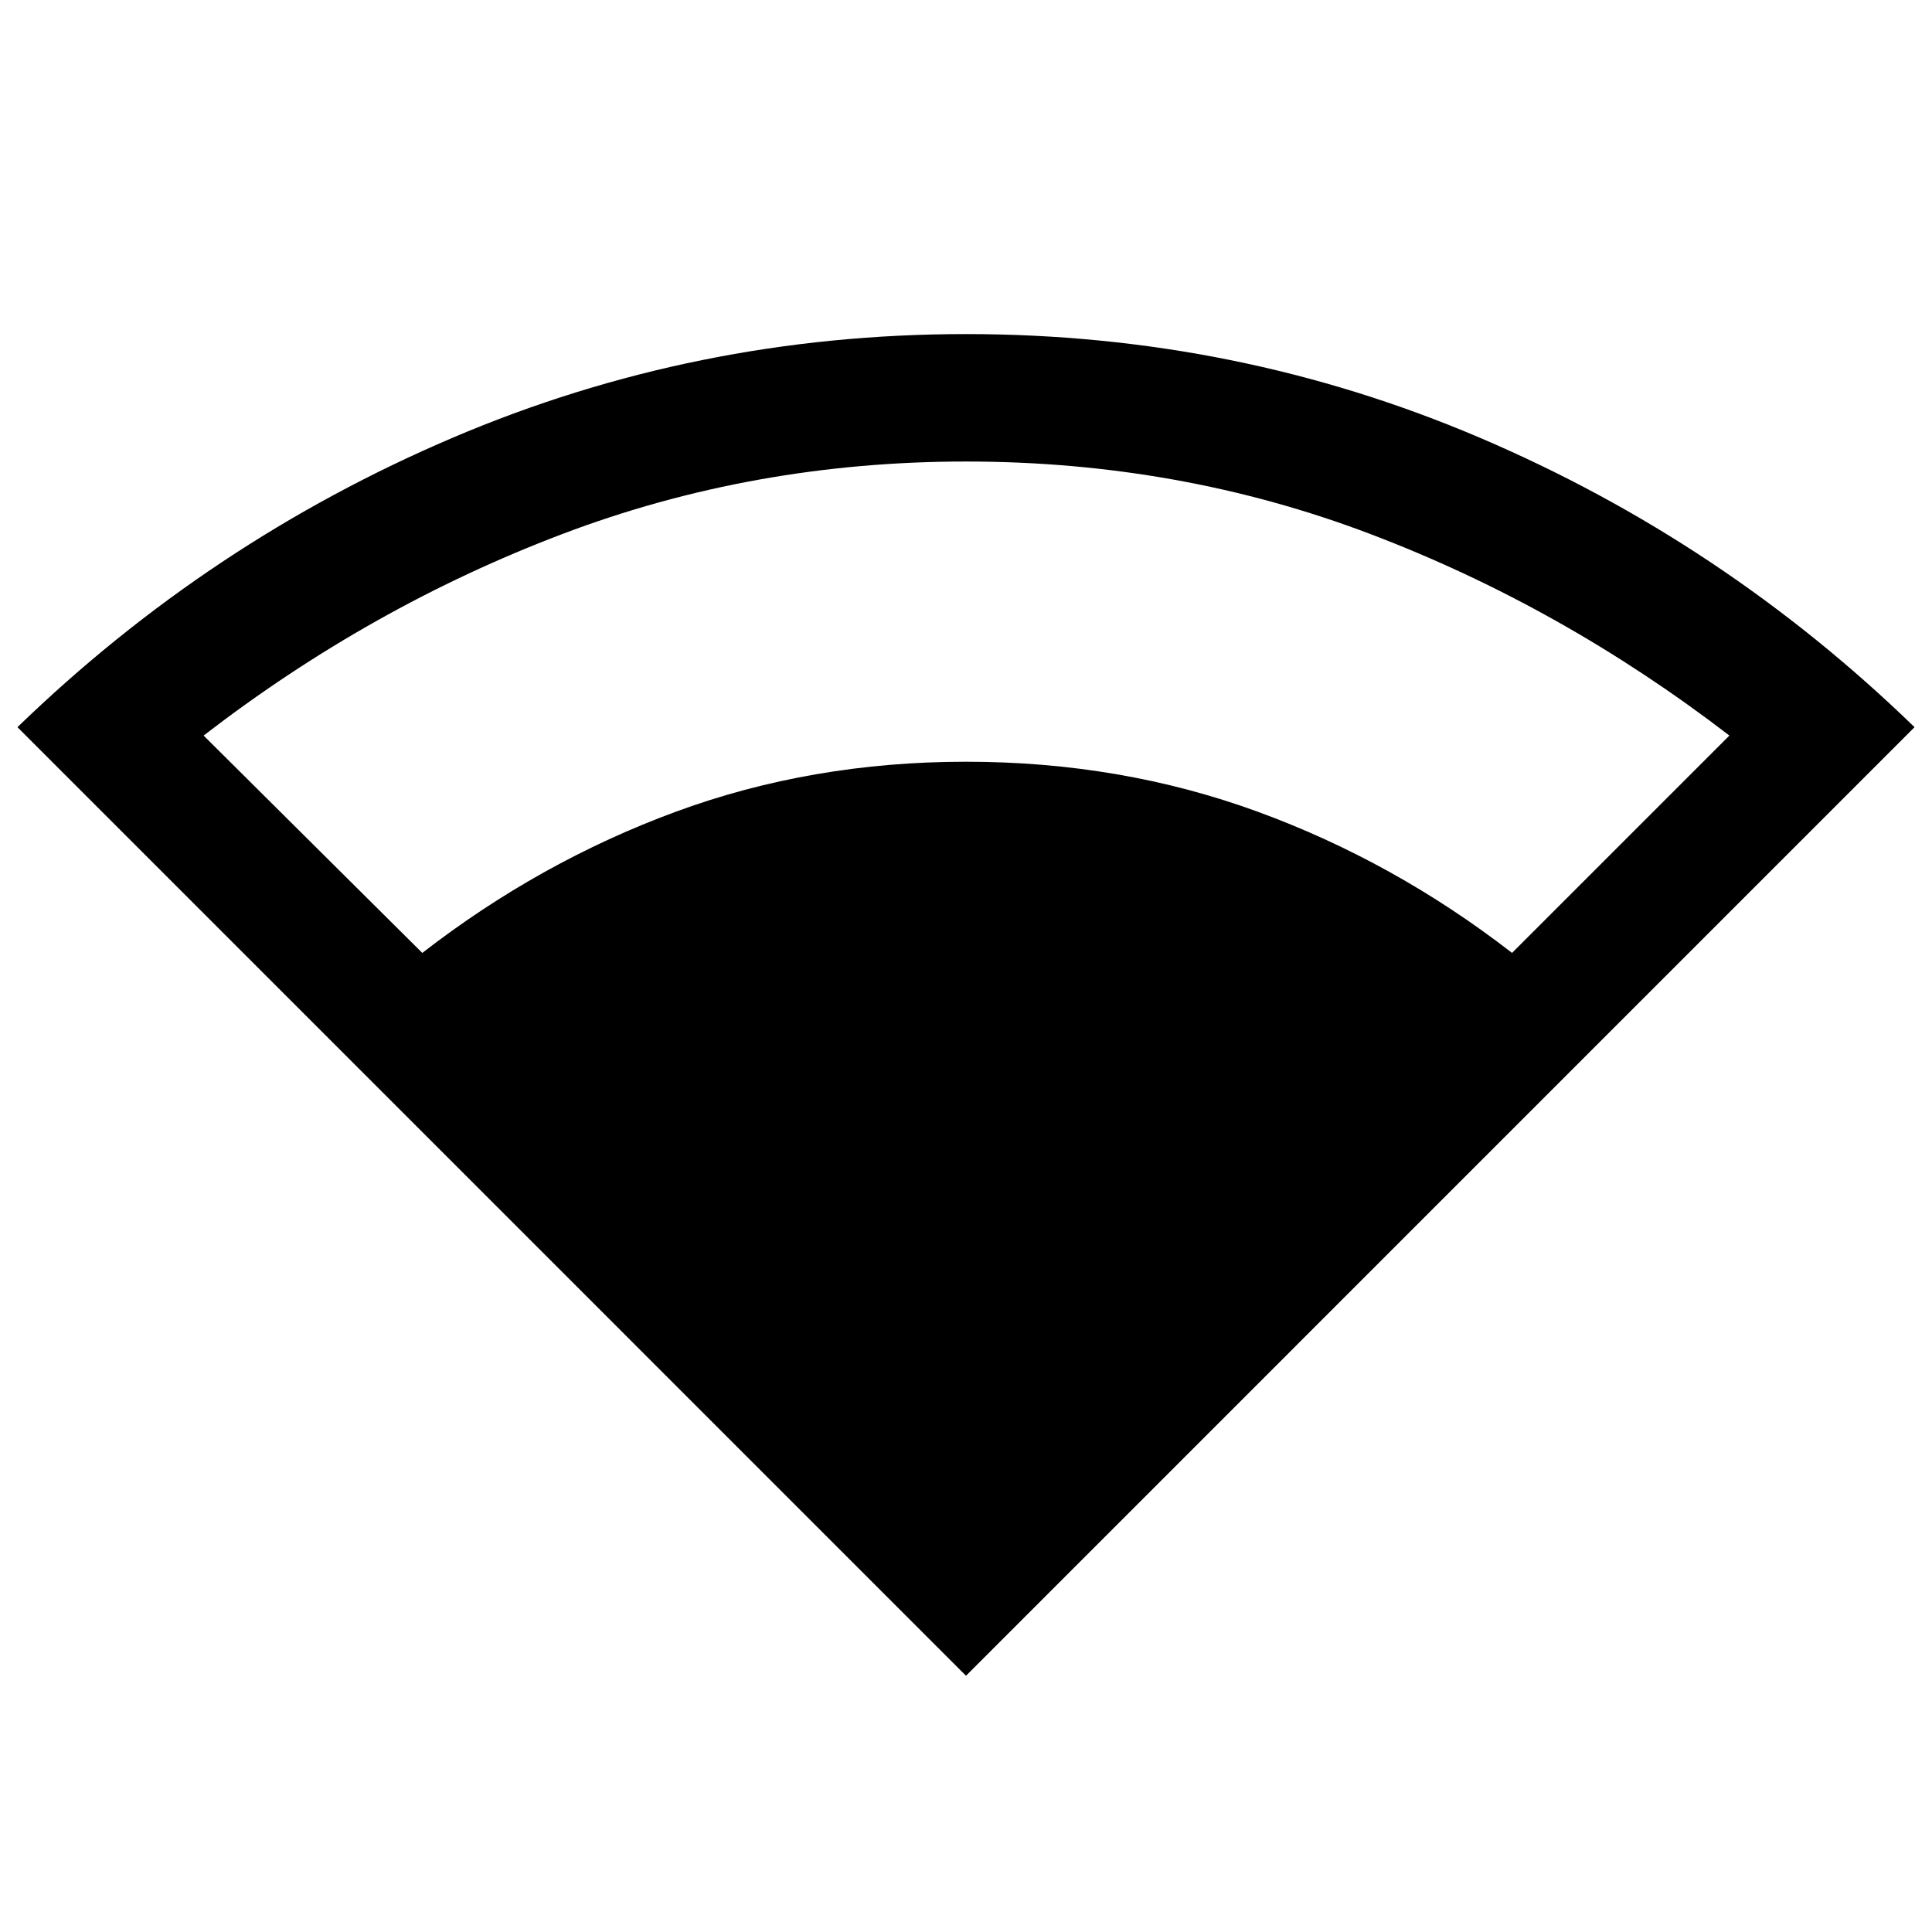 <svg xmlns="http://www.w3.org/2000/svg" height="40" viewBox="0 -960 960 960" width="40"><path d="M480-127.33 8.67-598.67q95.16-92.16 216.08-143.75Q345.67-794 480-794q134.67 0 255.5 51.58 120.83 51.59 215.83 143.75L480-127.33ZM209.83-486.5q58.5-45.33 126-70.17Q403.33-581.5 480-581.5q77 0 144.92 24.83 67.91 24.84 126.41 70.17l108-108q-83.33-64-178.25-100.08-94.91-36.09-201.08-36.09-105.67 0-200.75 36.09-95.08 36.08-178.08 100.08l108.66 108Z"/></svg>
